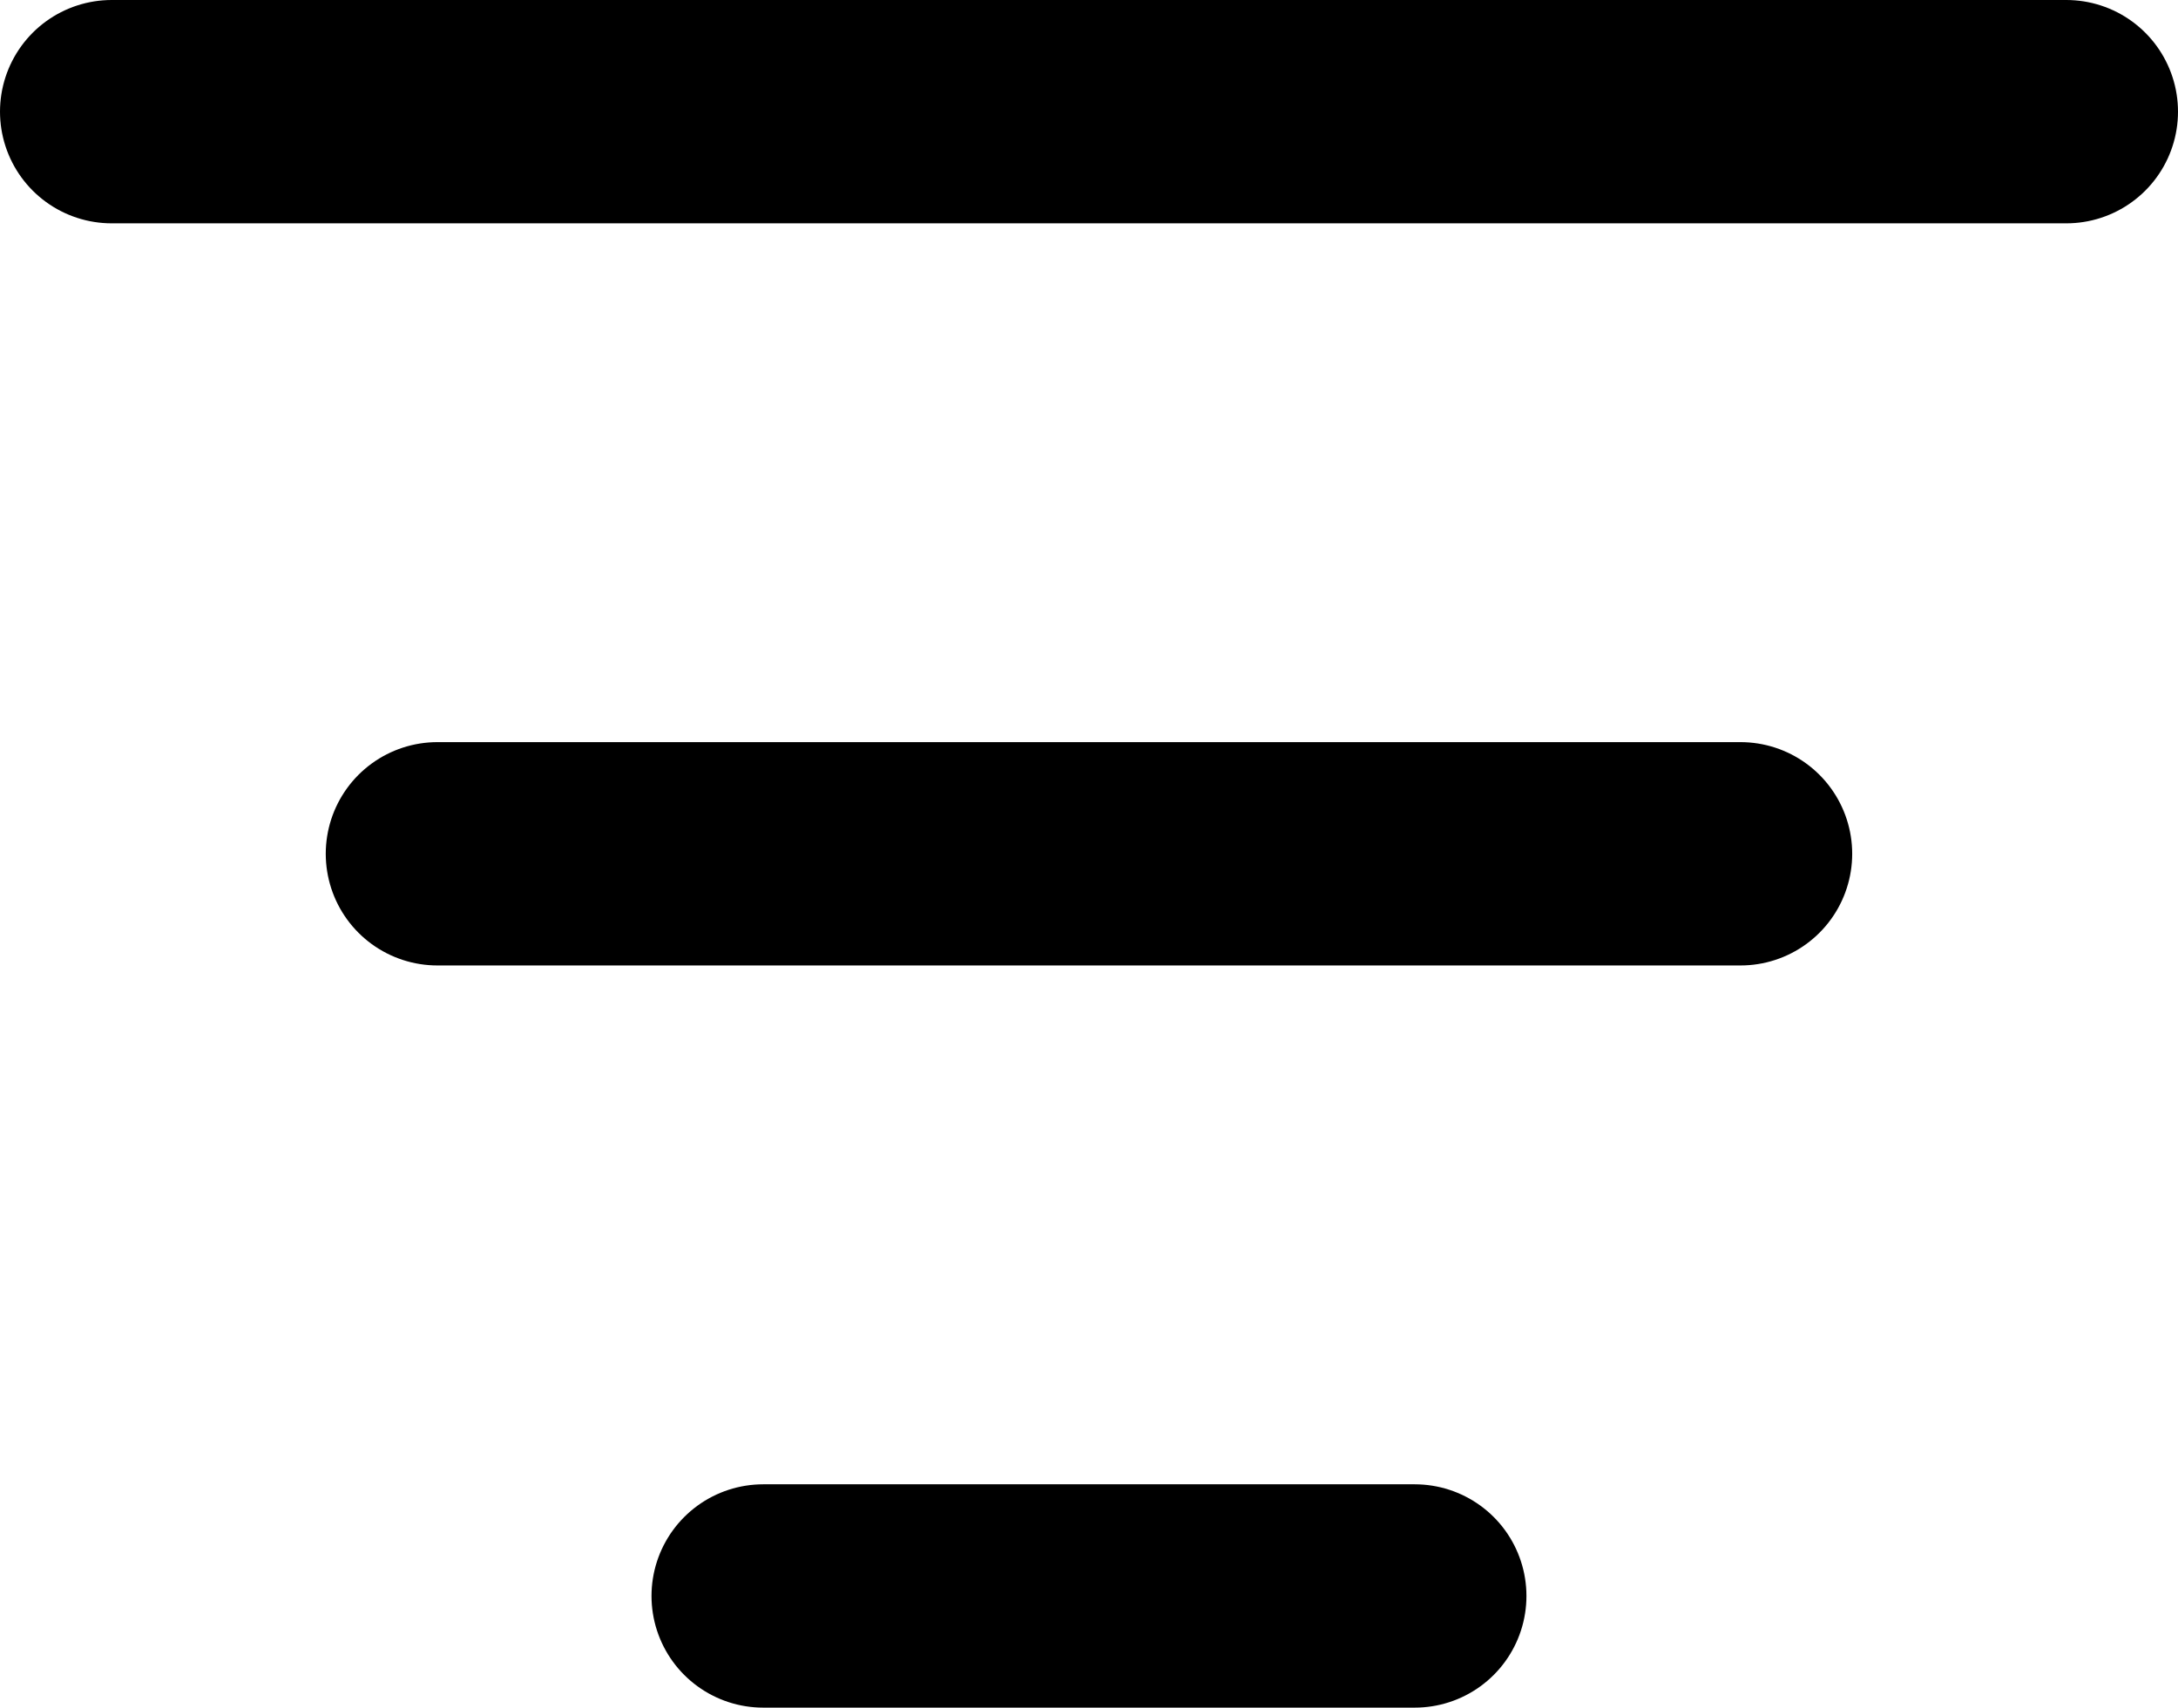 <svg xmlns="http://www.w3.org/2000/svg" width="39" height="30.585" viewBox="0 0 39 30.585"><g transform="translate(-2669.477 -1948.709)"><line x2="35" transform="translate(2671.477 1950.709)" fill="none" stroke="currentColor" stroke-linecap="round" stroke-linejoin="round" stroke-width="4"/><line x2="11.667" transform="translate(2683.143 1977.294)" fill="none" stroke="currentColor" stroke-linecap="round" stroke-linejoin="round" stroke-width="4"/><line x2="23.333" transform="translate(2677.31 1964.001)" fill="none" stroke="currentColor" stroke-linecap="round" stroke-linejoin="round" stroke-width="4"/></g></svg>